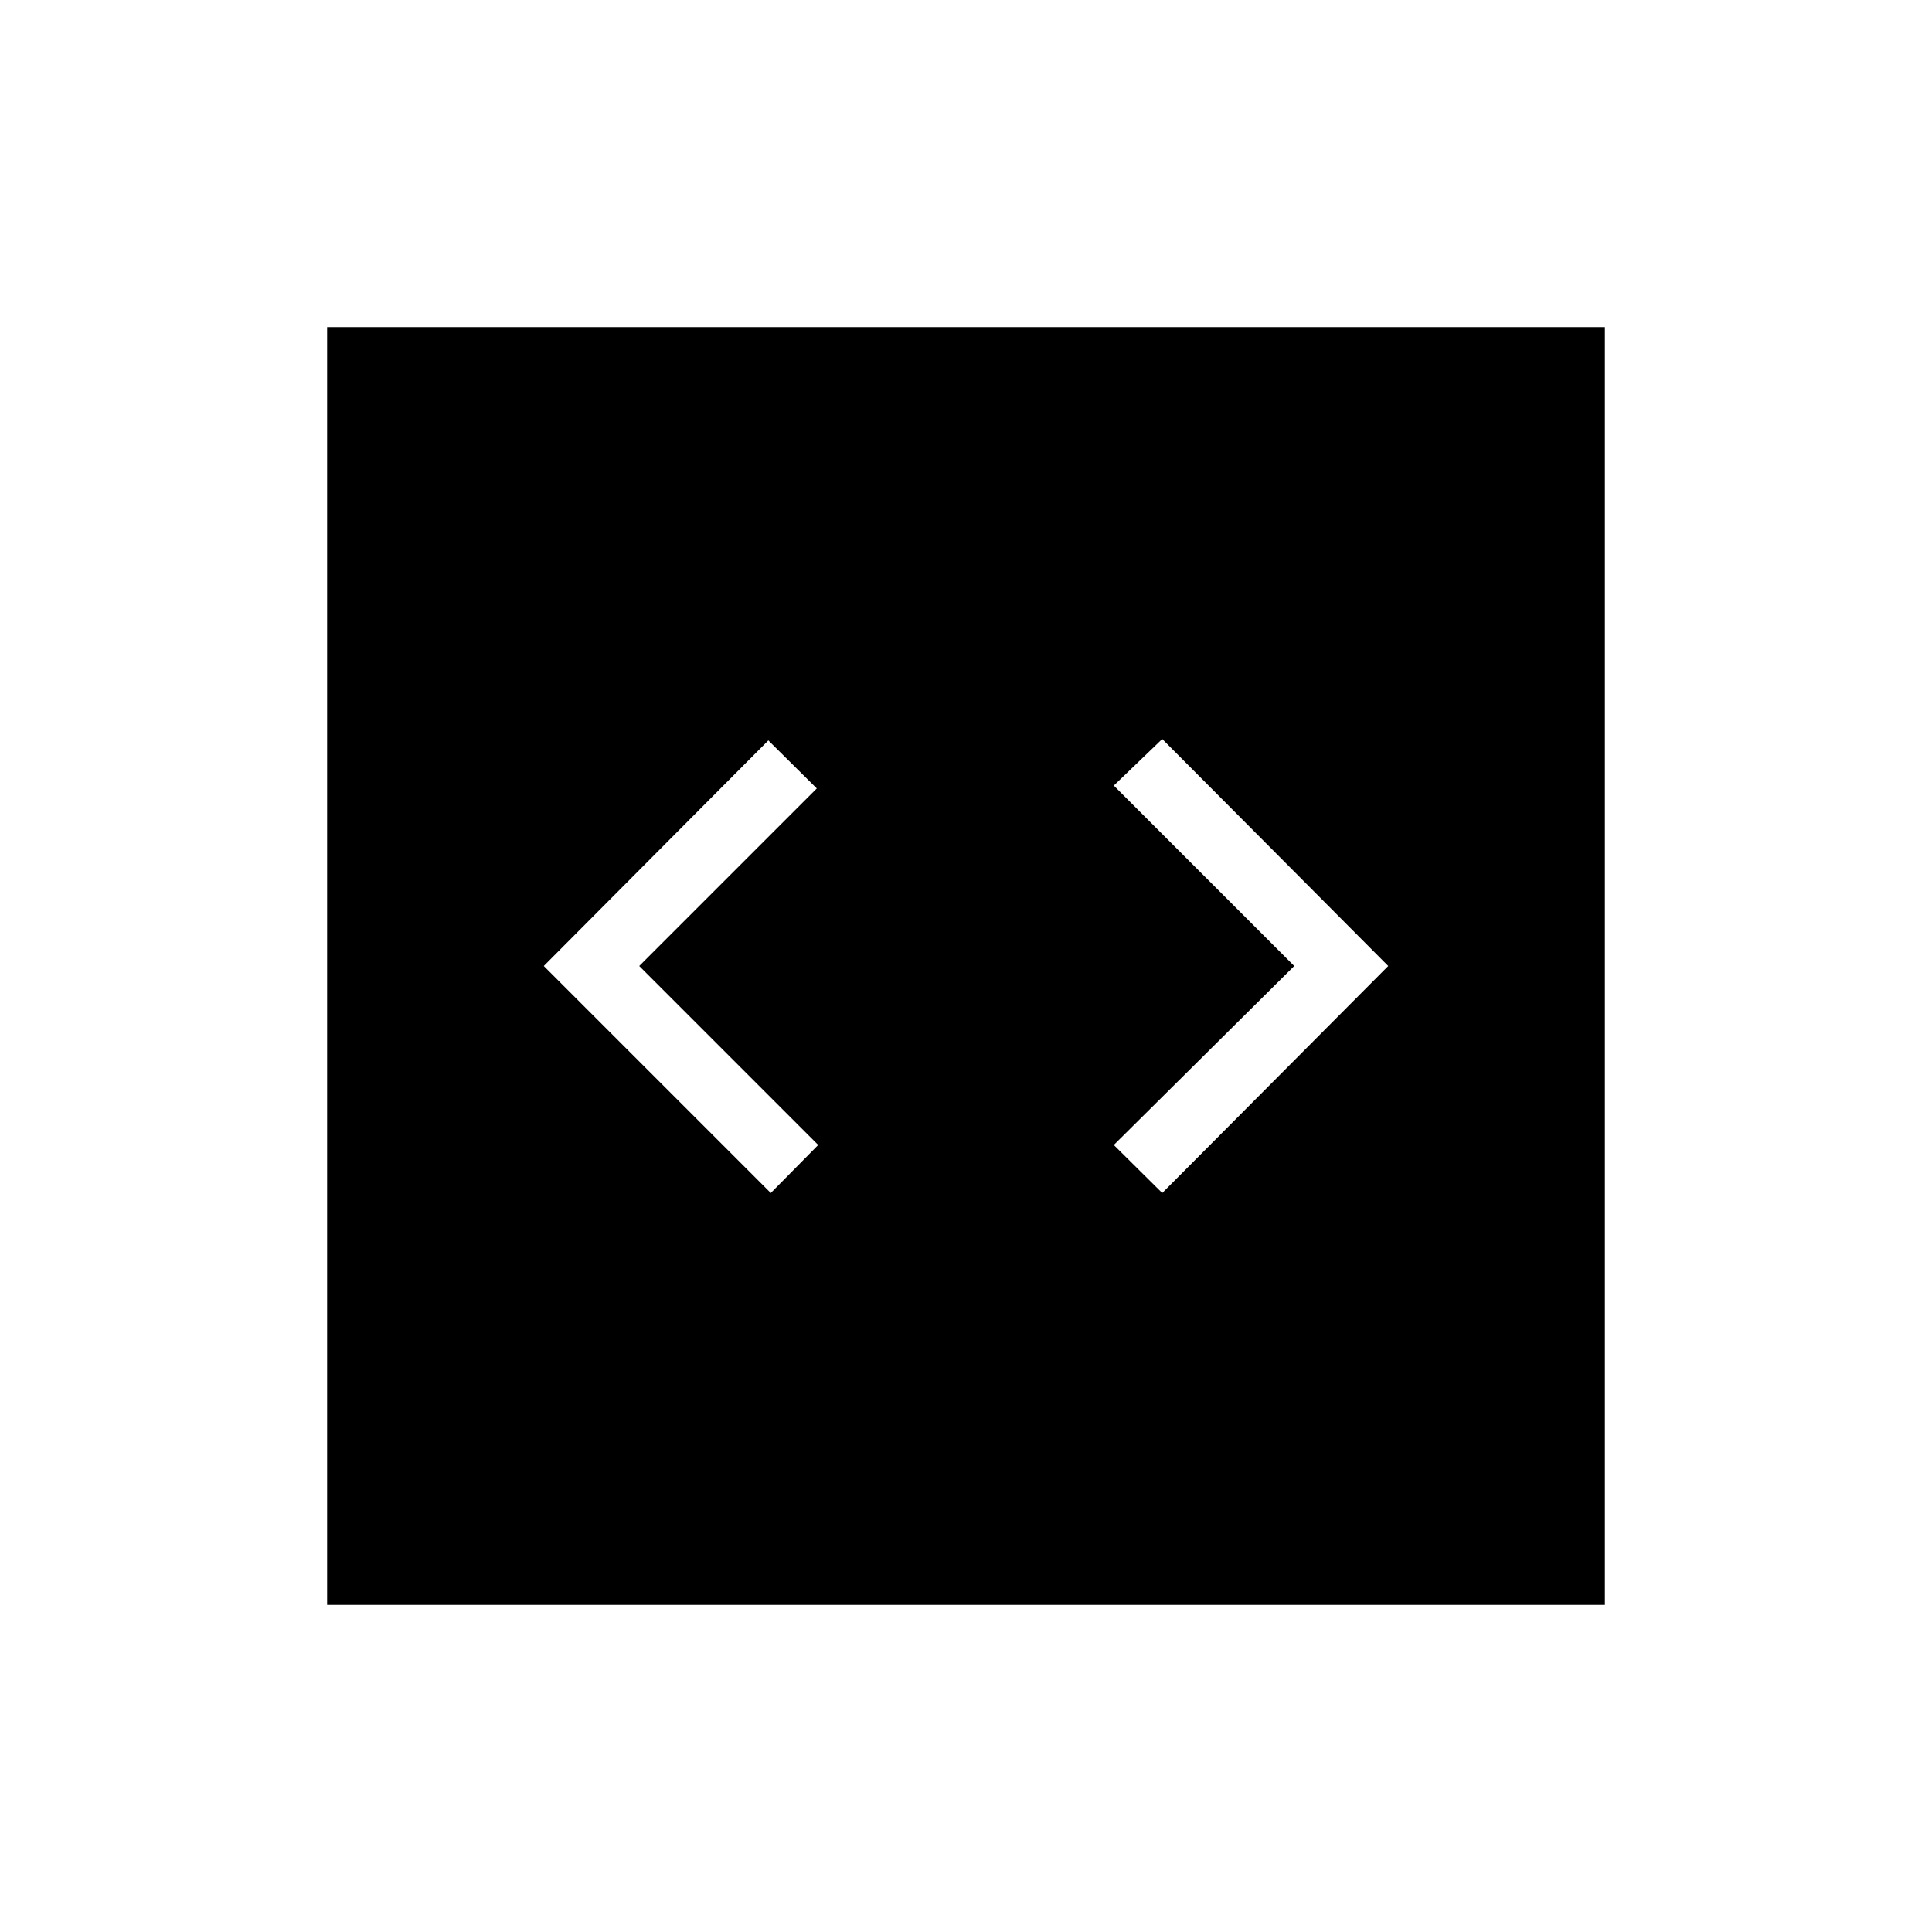 <svg xmlns="http://www.w3.org/2000/svg" height="40" viewBox="0 -960 960 960" width="40"><path d="m383-367.2 23.56-23.86L317.63-480l88.23-88.23-24.08-23.86L270.2-480 383-367.2Zm194.51 0L689.8-480 577.51-592.79l-24.07 23.14L643.09-480l-89.65 88.94 24.07 23.86ZM162.54-162.54v-634.92h634.92v634.92H162.54Z"/></svg>